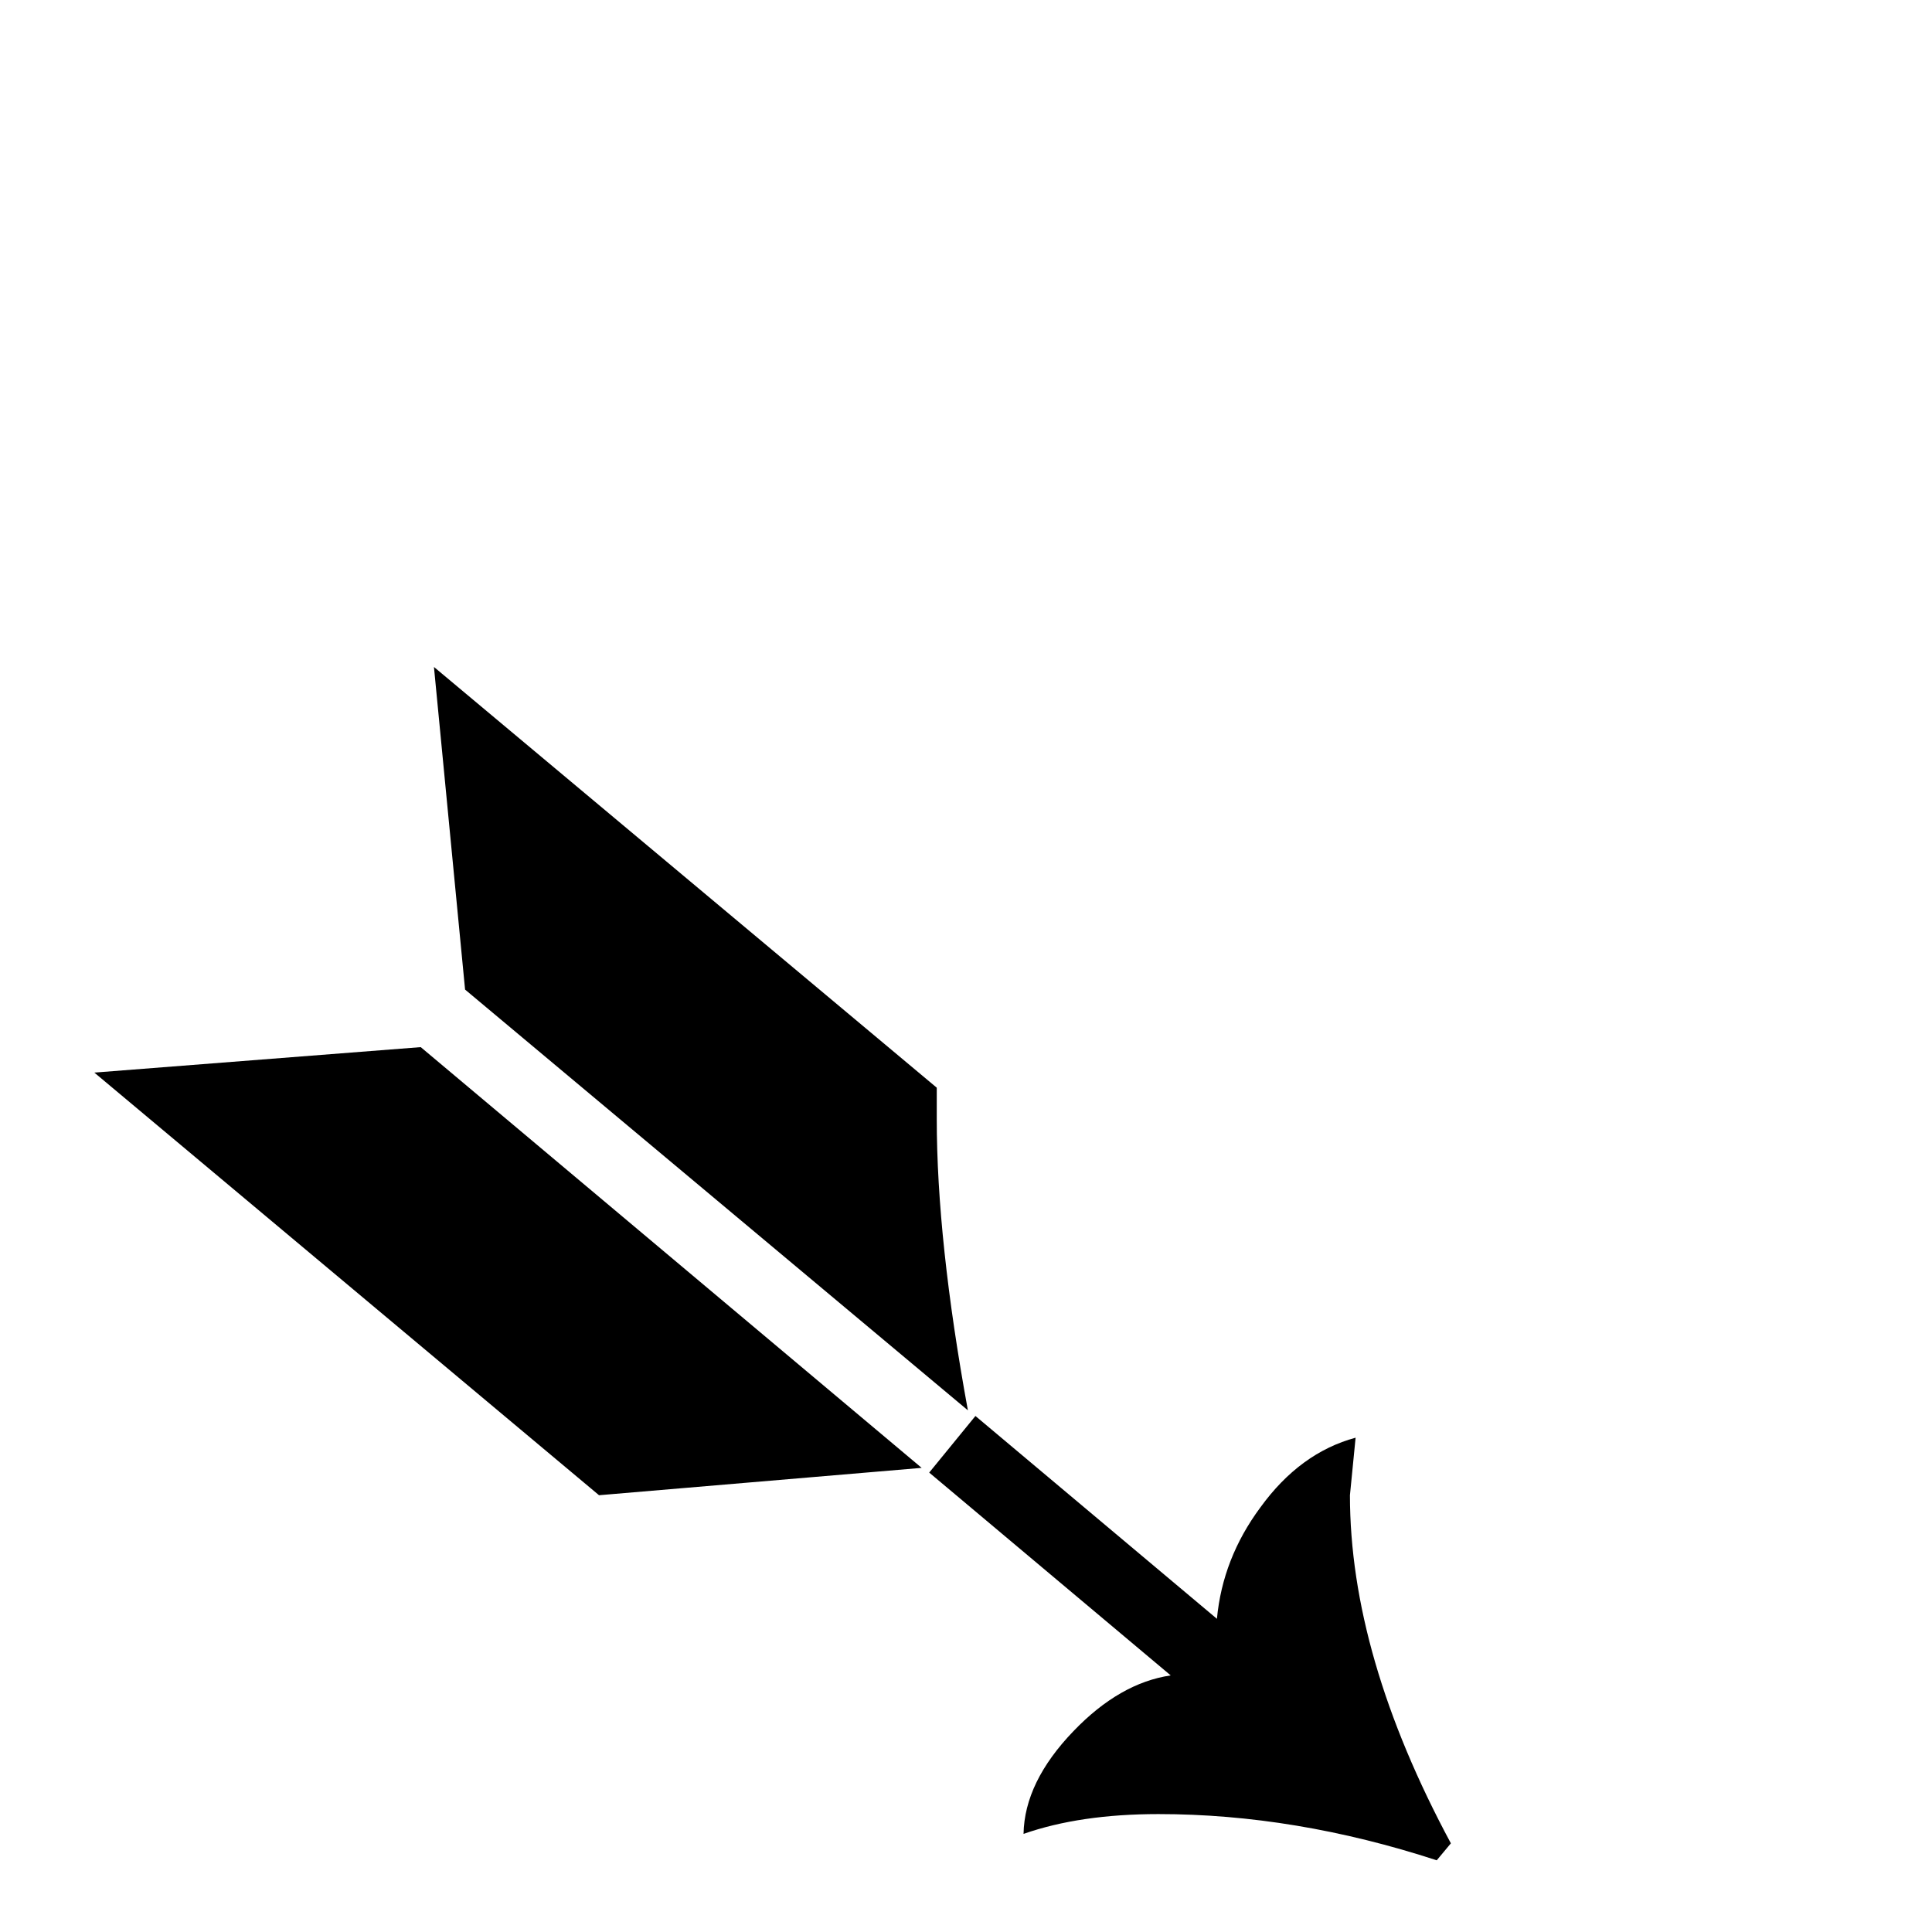 <?xml version="1.0" standalone="no"?>
<!DOCTYPE svg PUBLIC "-//W3C//DTD SVG 1.1//EN" "http://www.w3.org/Graphics/SVG/1.1/DTD/svg11.dtd" >
<svg viewBox="0 -442 2048 2048">
  <g transform="matrix(1 0 0 -1 0 1606)">
   <path fill="currentColor"
d="M1026 553l-533 446l-33 342l533 -446v-33q0 -129 33 -309zM1538 94l-15 -18q-150 49 -295 49q-83 0 -143 -21q1 55 53 109q49 51 103 59l-256 215l49 60l256 -215q6 64 46 118q42 58 101 74l-6 -61q0 -170 107 -369zM977 492l-342 -29l-535 448l346 27z" />
  </g>

</svg>
